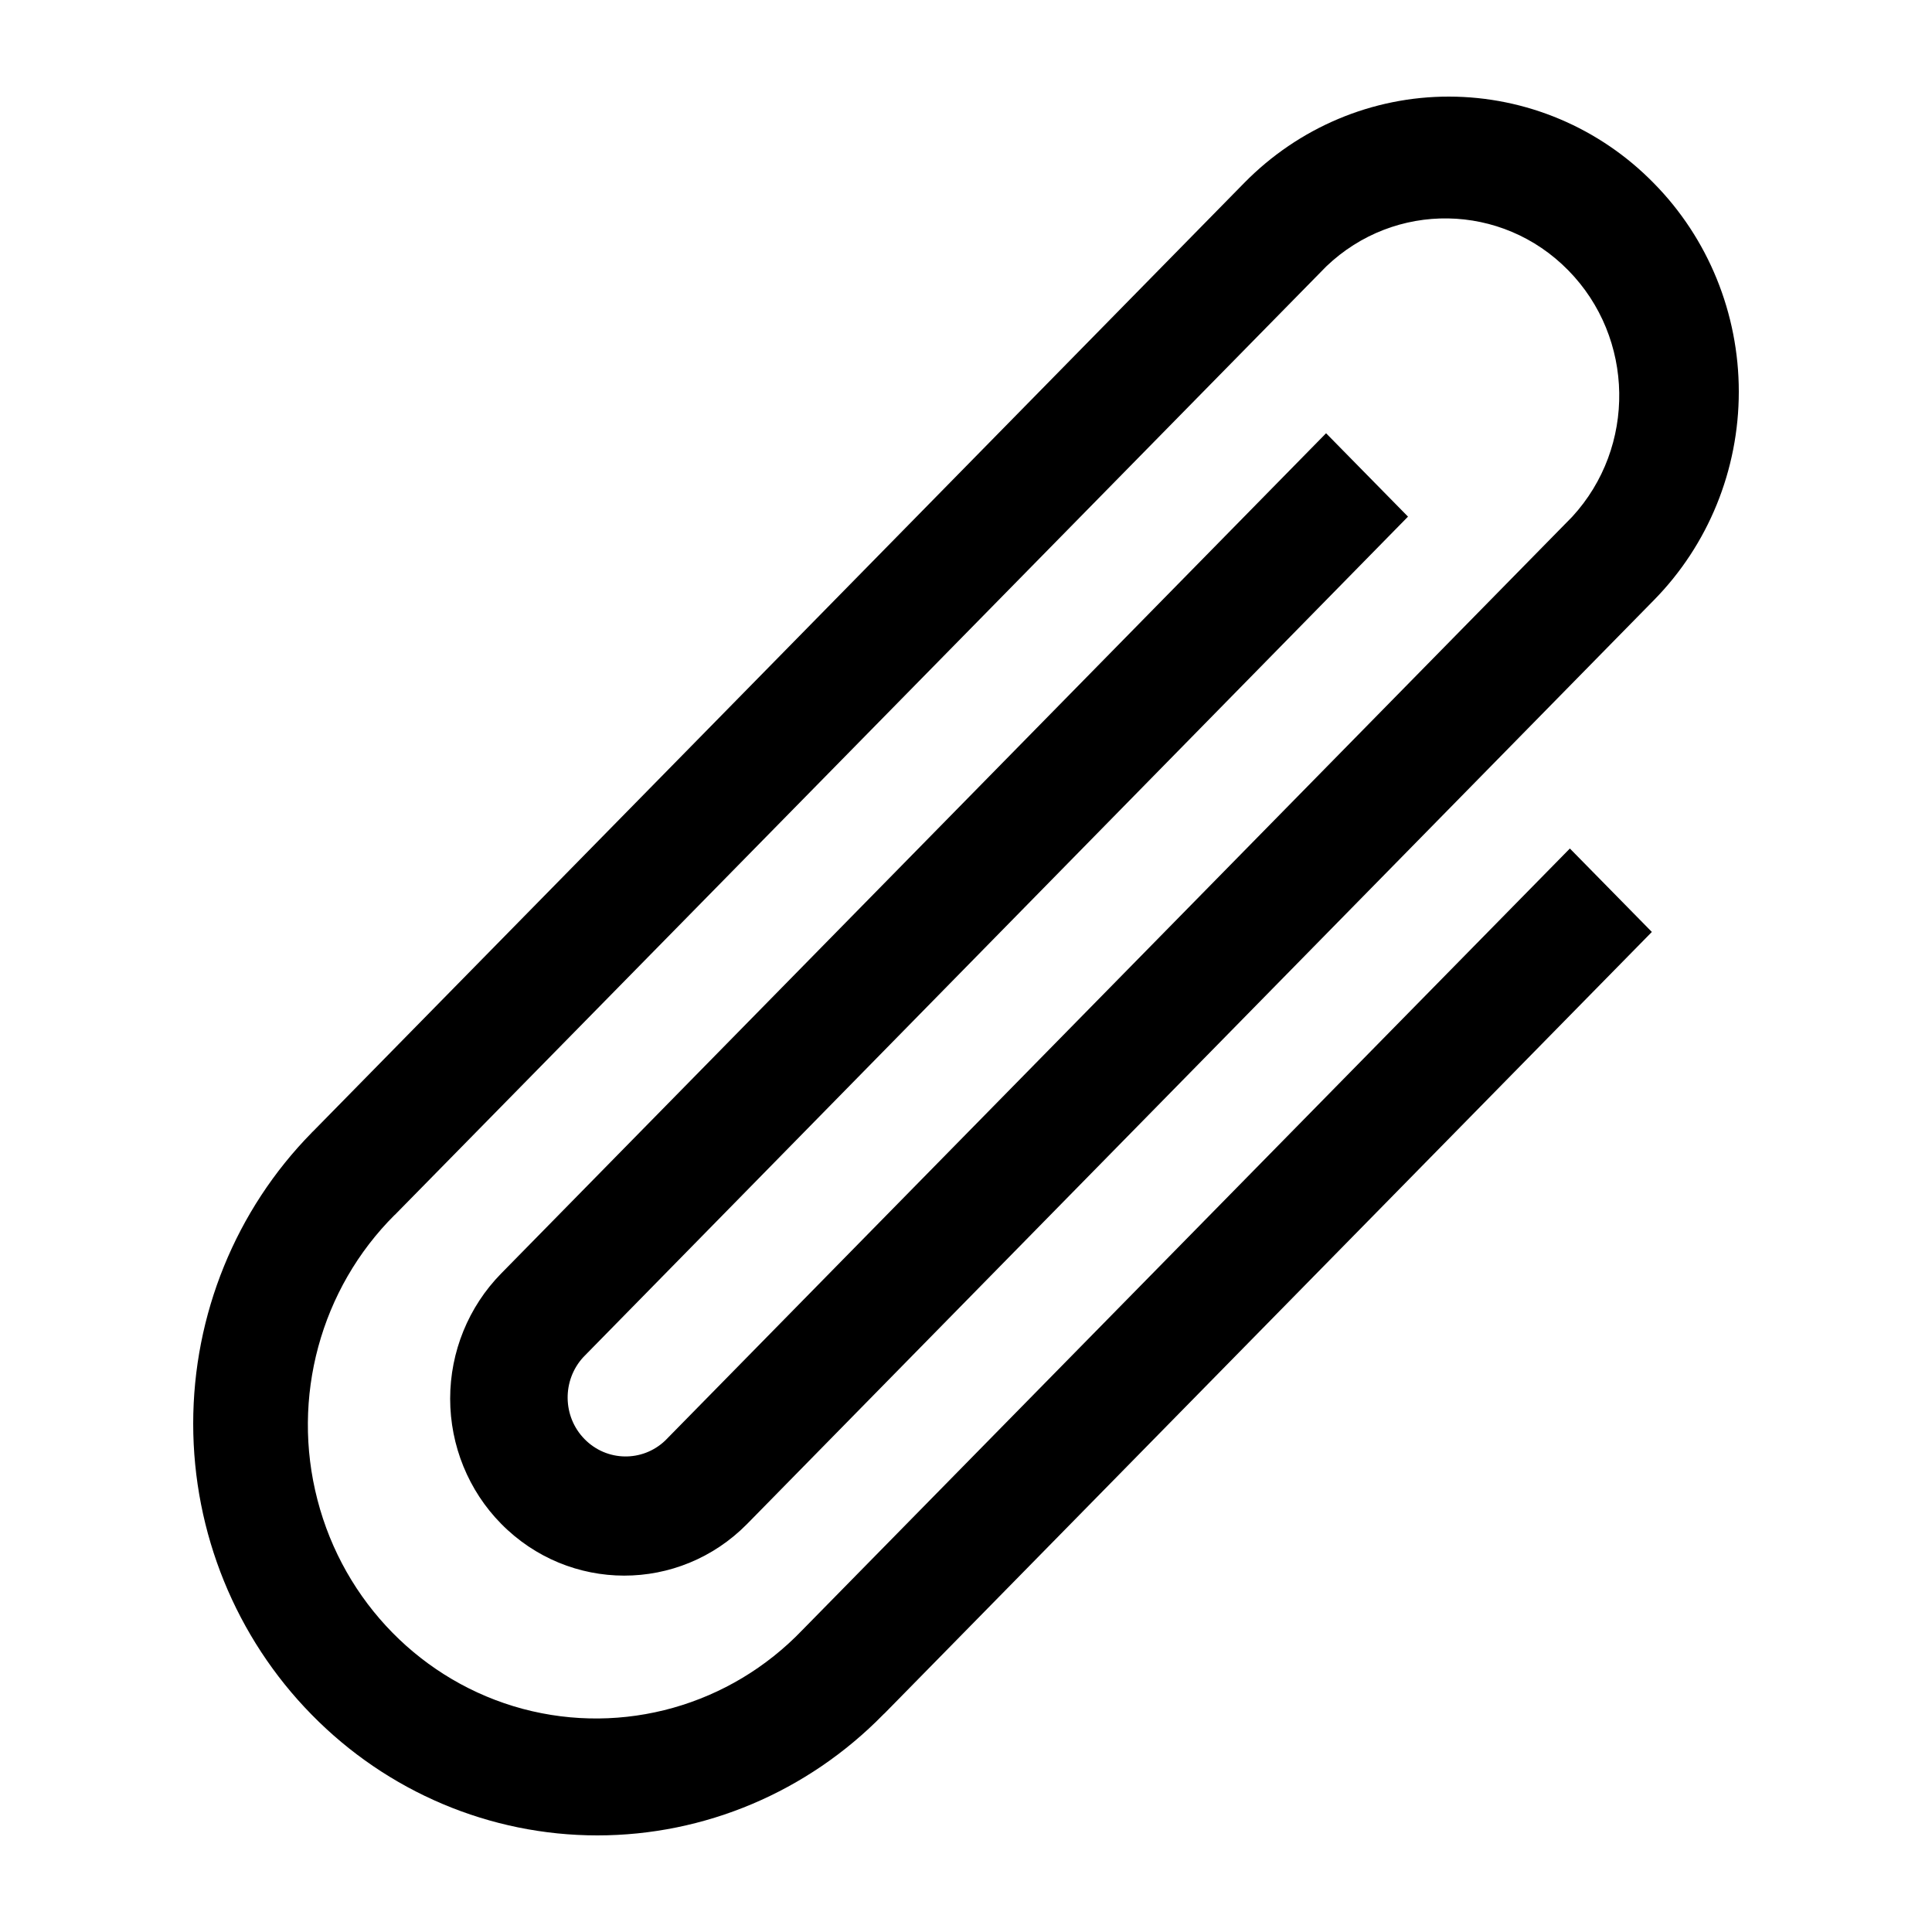 <?xml version="1.0" encoding="UTF-8"?>
<svg width="16px" height="16px" viewBox="0 0 16 16" version="1.1" xmlns="http://www.w3.org/2000/svg" xmlns:xlink="http://www.w3.org/1999/xlink">
    <title>front-document</title>
    <g id="切图" stroke="none" stroke-width="1" fill="none" fill-rule="evenodd">
        <g id="front-document" transform="translate(1.6, 0.8)" fill="#000000" fill-rule="nonzero">
            <g id="front-annex">
                <path d="M10.06,3.478 L9.382,2.788 L2.55,9.747 C2.28,10.022 2.128,10.395 2.128,10.783 C2.128,11.172 2.28,11.545 2.55,11.819 C3.113,12.391 4.024,12.392 4.587,11.821 L12.096,4.171 C12.547,3.713 12.8,3.092 12.8,2.444 C12.8,1.796 12.547,1.174 12.096,0.717 C11.647,0.258 11.037,0.001 10.401,0 C9.765,-0.001 9.155,0.256 8.705,0.714 L0.99,8.572 C0.986,8.574 0.984,8.577 0.981,8.581 C0.353,9.22 0,10.087 0,10.99 C0,11.894 0.353,12.761 0.981,13.4 C1.608,14.04 2.459,14.4 3.347,14.4 C4.236,14.4 5.087,14.04 5.714,13.4 L5.723,13.391 L5.723,13.392 L12.08,6.918 L11.401,6.227 L5.046,12.698 C4.446,13.325 3.561,13.574 2.729,13.352 C1.898,13.129 1.248,12.468 1.029,11.621 C0.809,10.775 1.054,9.873 1.669,9.261 L1.668,9.263 L9.384,1.406 C9.951,0.864 10.838,0.878 11.388,1.439 C11.938,1.999 11.952,2.902 11.42,3.48 L3.909,11.13 C3.72,11.31 3.424,11.305 3.241,11.118 C3.058,10.932 3.054,10.631 3.231,10.439 L10.061,3.478 L10.06,3.478 Z" id="路径"></path>
            </g>
        </g>
    </g>
</svg>